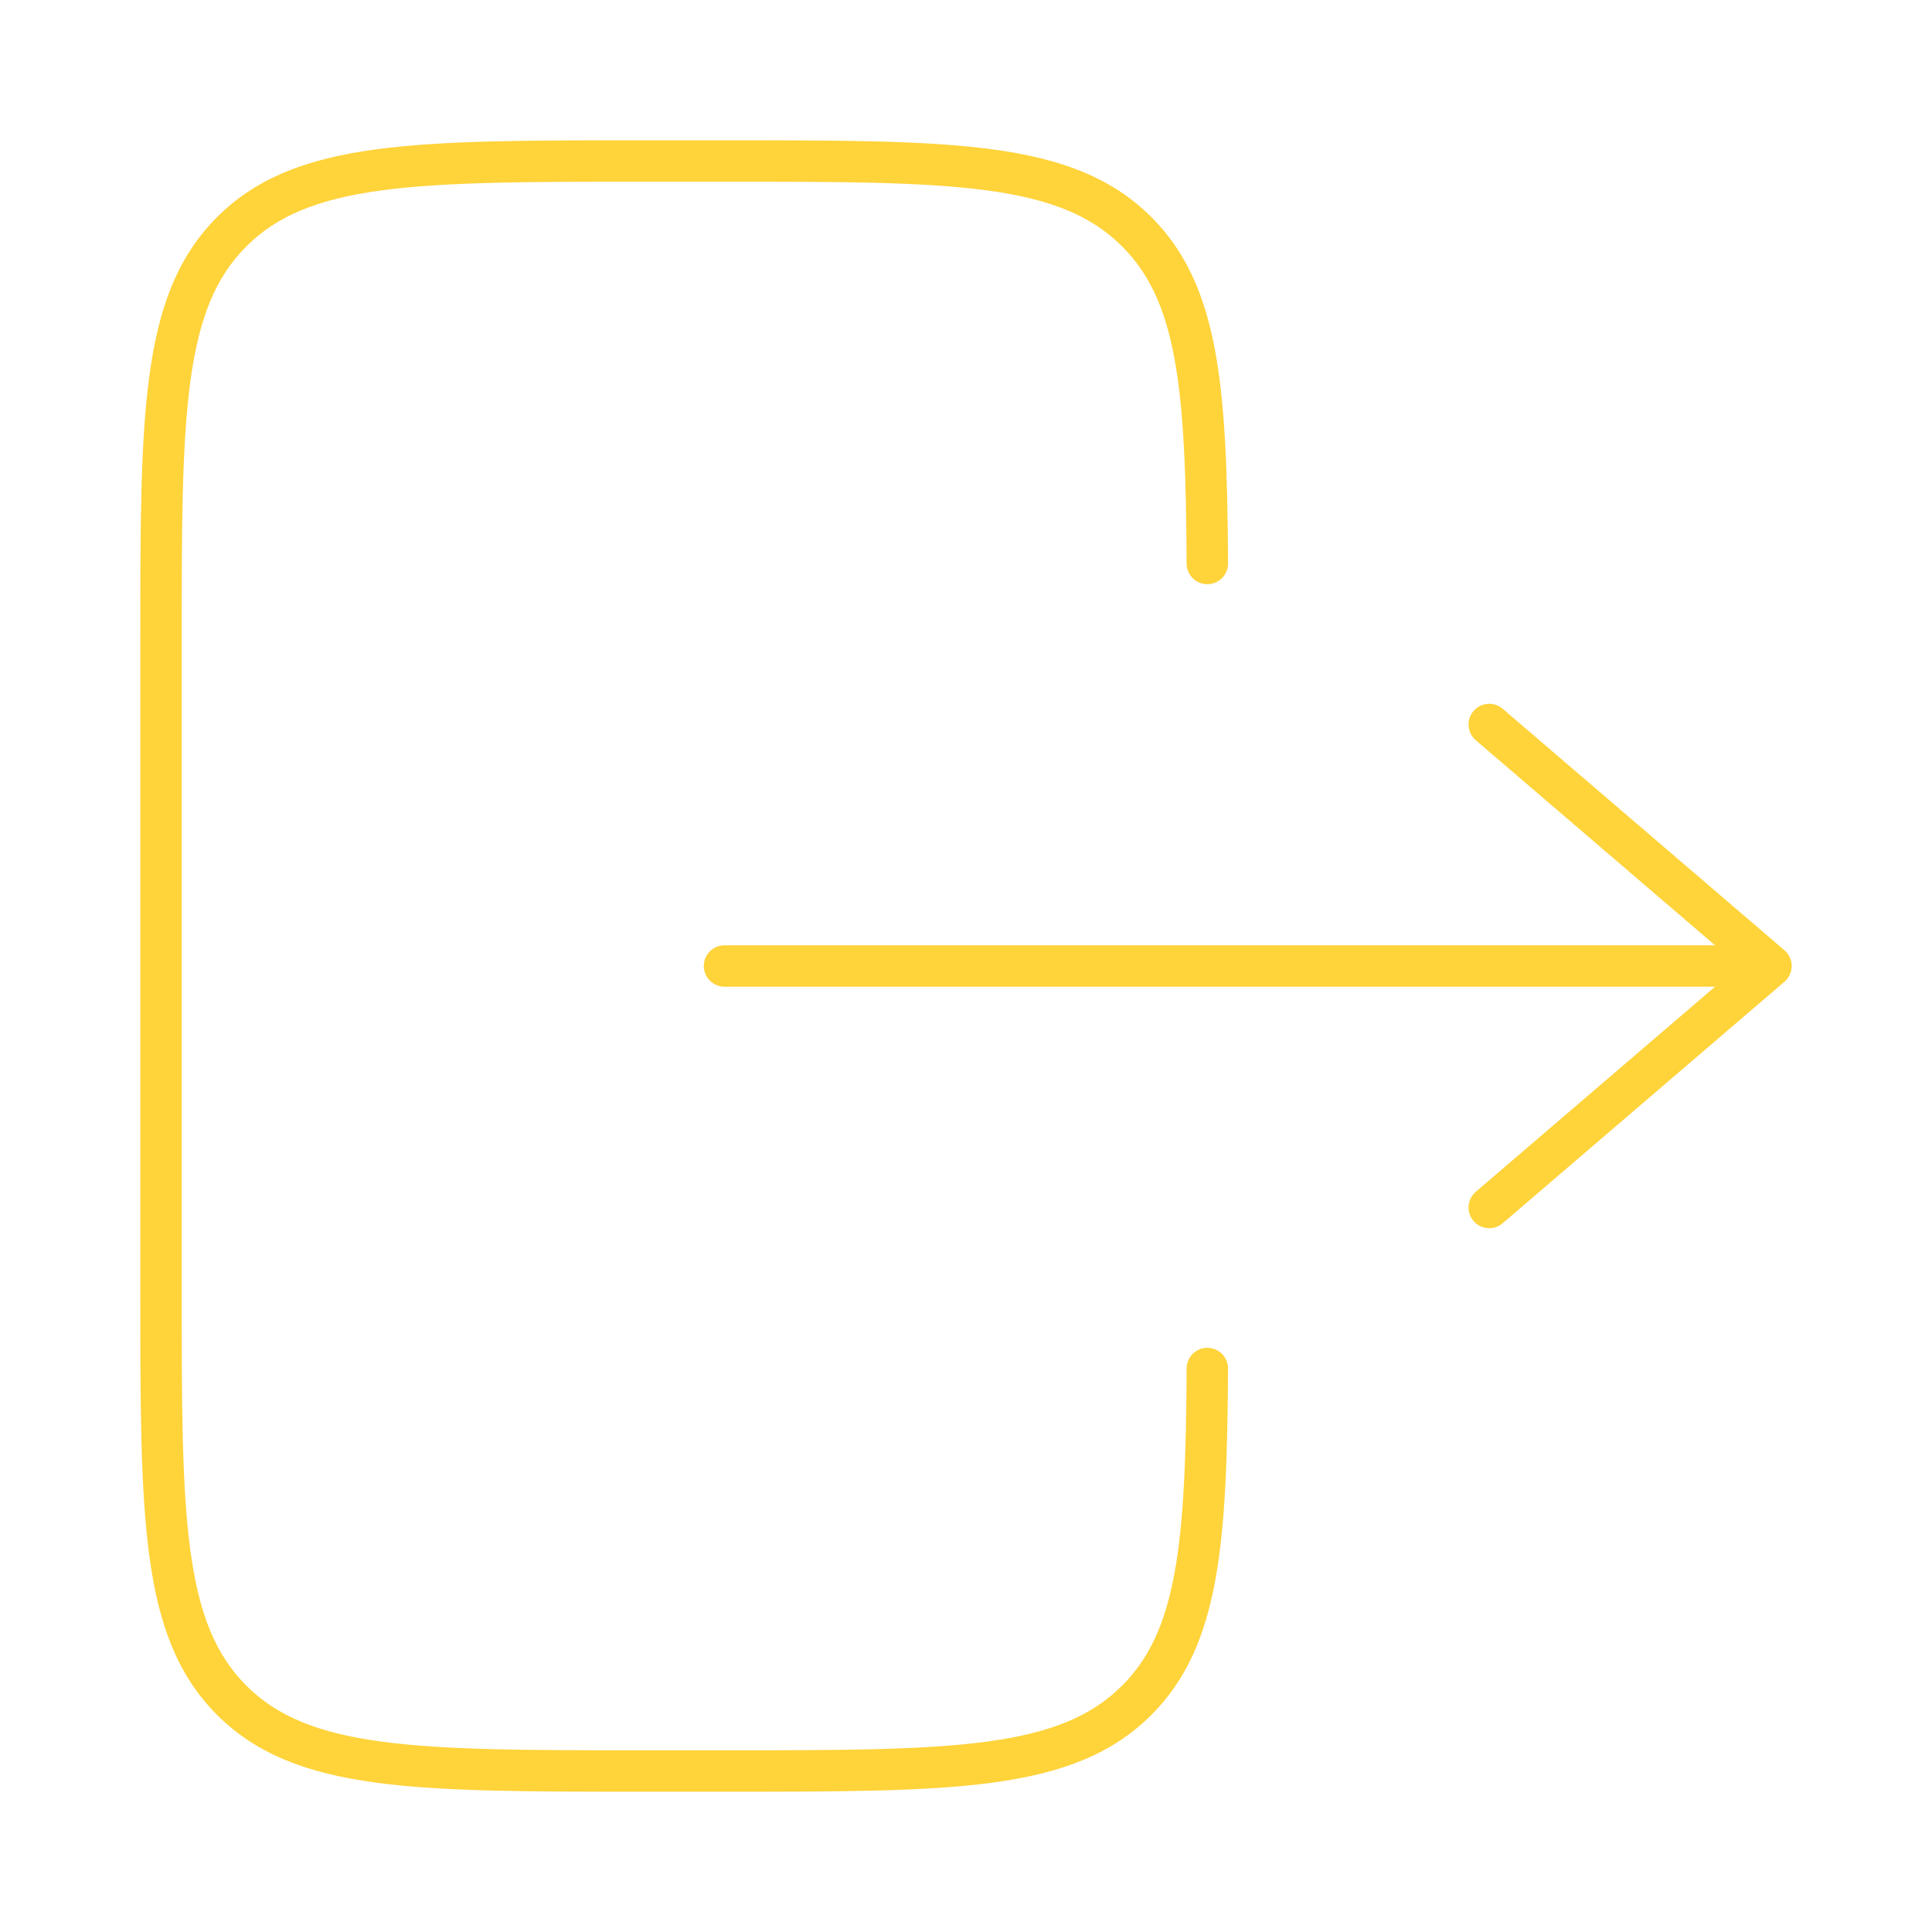 <svg width="70" height="70" viewBox="0 0 70 70" fill="none" xmlns="http://www.w3.org/2000/svg">
<path d="M26.249 5.833V5.083V5.833ZM23.332 5.833V6.583V5.833ZM5.833 23.333H5.083H5.833ZM5.833 46.667H6.583H5.833ZM23.332 64.167V64.917V64.167ZM26.249 64.167V63.417V64.167ZM41.186 61.604L40.656 61.074L40.656 61.074L41.186 61.604ZM41.186 8.396L41.717 7.866L41.717 7.866L41.186 8.396ZM44.494 20.413C44.496 20.827 44.163 21.164 43.748 21.167C43.334 21.169 42.996 20.835 42.994 20.421L43.744 20.417L44.494 20.413ZM42.994 49.579C42.996 49.165 43.334 48.831 43.748 48.833C44.163 48.836 44.496 49.173 44.494 49.587L43.744 49.583L42.994 49.579ZM26.25 35.75C25.836 35.75 25.5 35.414 25.5 35C25.5 34.586 25.836 34.25 26.25 34.25V35V35.75ZM64.166 35L64.655 34.431C64.821 34.573 64.916 34.781 64.916 35C64.916 35.219 64.821 35.427 64.655 35.569L64.166 35ZM53.47 26.82C53.156 26.55 53.119 26.076 53.389 25.762C53.658 25.448 54.132 25.411 54.446 25.681L53.958 26.25L53.47 26.82ZM54.446 44.319C54.132 44.589 53.658 44.553 53.389 44.238C53.119 43.924 53.156 43.45 53.47 43.181L53.958 43.75L54.446 44.319ZM26.249 5.833V6.583H23.332V5.833V5.083H26.249V5.833ZM5.833 23.333H6.583V46.667H5.833H5.083V23.333H5.833ZM23.332 64.167V63.417H26.249V64.167V64.917H23.332V64.167ZM26.249 64.167V63.417C30.395 63.417 33.429 63.415 35.75 63.103C38.05 62.794 39.537 62.192 40.656 61.074L41.186 61.604L41.717 62.134C40.273 63.578 38.416 64.258 35.95 64.59C33.506 64.918 30.353 64.917 26.249 64.917V64.167ZM5.833 46.667H6.583C6.583 50.813 6.584 53.847 6.896 56.168C7.205 58.468 7.807 59.955 8.926 61.074L8.395 61.604L7.865 62.134C6.421 60.69 5.741 58.834 5.41 56.368C5.081 53.923 5.083 50.77 5.083 46.667H5.833ZM23.332 64.167V64.917C19.229 64.917 16.076 64.918 13.632 64.59C11.166 64.258 9.309 63.578 7.865 62.134L8.395 61.604L8.926 61.074C10.044 62.192 11.532 62.794 13.831 63.103C16.152 63.415 19.186 63.417 23.332 63.417V64.167ZM23.332 5.833V6.583C19.186 6.583 16.152 6.585 13.831 6.897C11.532 7.206 10.044 7.808 8.926 8.927L8.395 8.396L7.865 7.866C9.309 6.422 11.166 5.742 13.632 5.41C16.076 5.082 19.229 5.083 23.332 5.083V5.833ZM5.833 23.333H5.083C5.083 19.23 5.081 16.077 5.41 13.632C5.741 11.166 6.421 9.31 7.865 7.866L8.395 8.396L8.926 8.927C7.807 10.045 7.205 11.533 6.896 13.832C6.584 16.153 6.583 19.187 6.583 23.333H5.833ZM26.249 5.833V5.083C30.353 5.083 33.506 5.082 35.95 5.41C38.416 5.742 40.273 6.422 41.717 7.866L41.186 8.396L40.656 8.927C39.537 7.808 38.05 7.206 35.75 6.897C33.429 6.585 30.395 6.583 26.249 6.583V5.833ZM43.744 20.417L42.994 20.421C42.977 17.243 42.896 14.861 42.555 13.003C42.218 11.167 41.636 9.906 40.656 8.927L41.186 8.396L41.717 7.866C42.978 9.127 43.658 10.705 44.03 12.732C44.399 14.739 44.477 17.247 44.494 20.413L43.744 20.417ZM43.744 49.583L44.494 49.587C44.477 52.754 44.399 55.261 44.03 57.268C43.658 59.295 42.978 60.873 41.717 62.134L41.186 61.604L40.656 61.074C41.636 60.094 42.218 58.833 42.555 56.997C42.896 55.139 42.977 52.757 42.994 49.579L43.744 49.583ZM26.25 35V34.25H64.166V35V35.75H26.25V35ZM64.166 35L63.678 35.569L53.47 26.82L53.958 26.25L54.446 25.681L64.655 34.431L64.166 35ZM64.166 35L64.655 35.569L54.446 44.319L53.958 43.75L53.47 43.181L63.678 34.431L64.166 35Z" fill="#FFD33A"/>
</svg>
